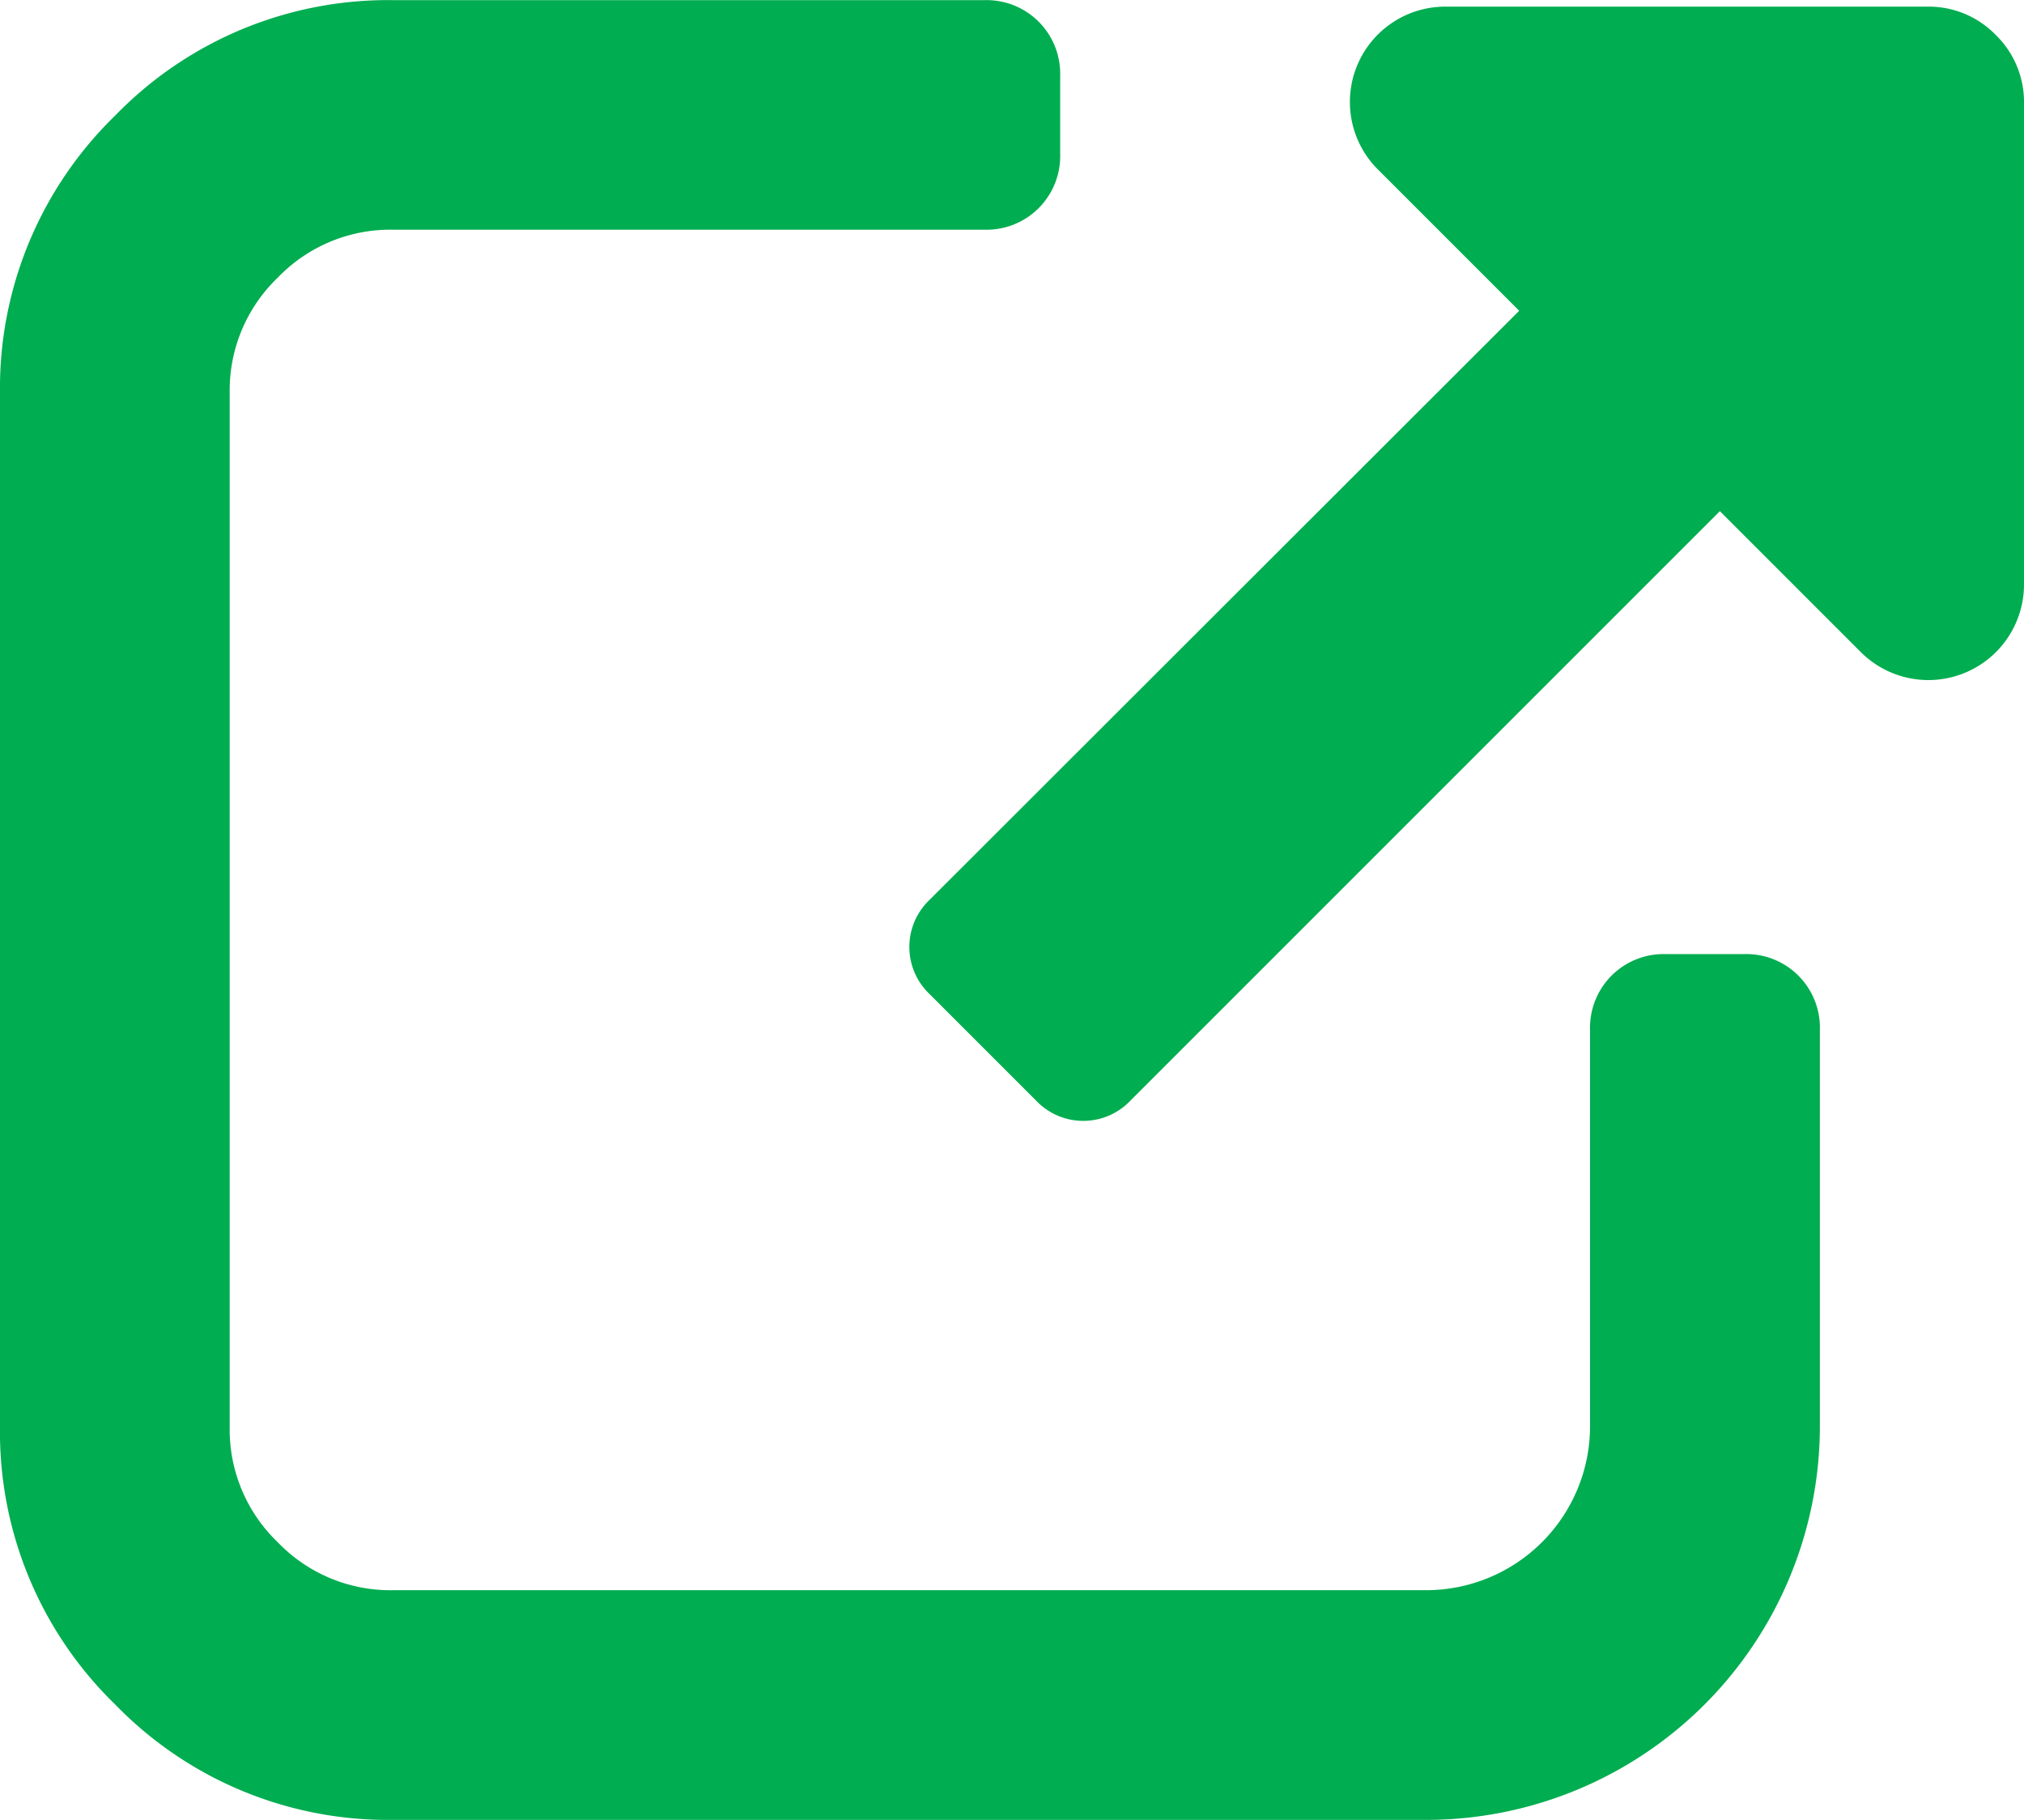 <svg xmlns="http://www.w3.org/2000/svg" width="14.328" height="12.883" viewBox="0 0 14.328 12.883">
  <defs>
    <style>.a{fill:#00AD50;stroke:#00AD50;stroke-width:0.5px;}</style>
  </defs>
  <g transform="translate(0.25 -37.78)">
    <g transform="translate(0 38.03)">
      <path class="a" d="M12.1,79.844h-.563a.271.271,0,0,0-.281.281V82.94A1.411,1.411,0,0,1,9.85,84.347H2.533a1.355,1.355,0,0,1-.994-.413,1.355,1.355,0,0,1-.413-.994V75.623a1.355,1.355,0,0,1,.413-.994,1.355,1.355,0,0,1,.994-.413H6.724a.271.271,0,0,0,.281-.281v-.563a.271.271,0,0,0-.281-.281H2.533a2.44,2.44,0,0,0-1.79.743A2.44,2.44,0,0,0,0,75.623V82.94a2.439,2.439,0,0,0,.743,1.79,2.44,2.44,0,0,0,1.79.743H9.85a2.538,2.538,0,0,0,2.533-2.533V80.126a.271.271,0,0,0-.282-.282Z" transform="translate(0 -73.09)"/>
      <path class="a" d="M202.832,36.674a.411.411,0,0,0-.3-.127h-3.418a.425.425,0,0,0-.3.728l1.175,1.175L195.635,42.8a.21.21,0,0,0,0,.307l.761.761a.21.21,0,0,0,.307,0l4.353-4.353,1.175,1.175a.427.427,0,0,0,.728-.3V36.974A.411.411,0,0,0,202.832,36.674Z" transform="translate(-189.131 -36.5)"/>
    </g>
  </g>
</svg>
